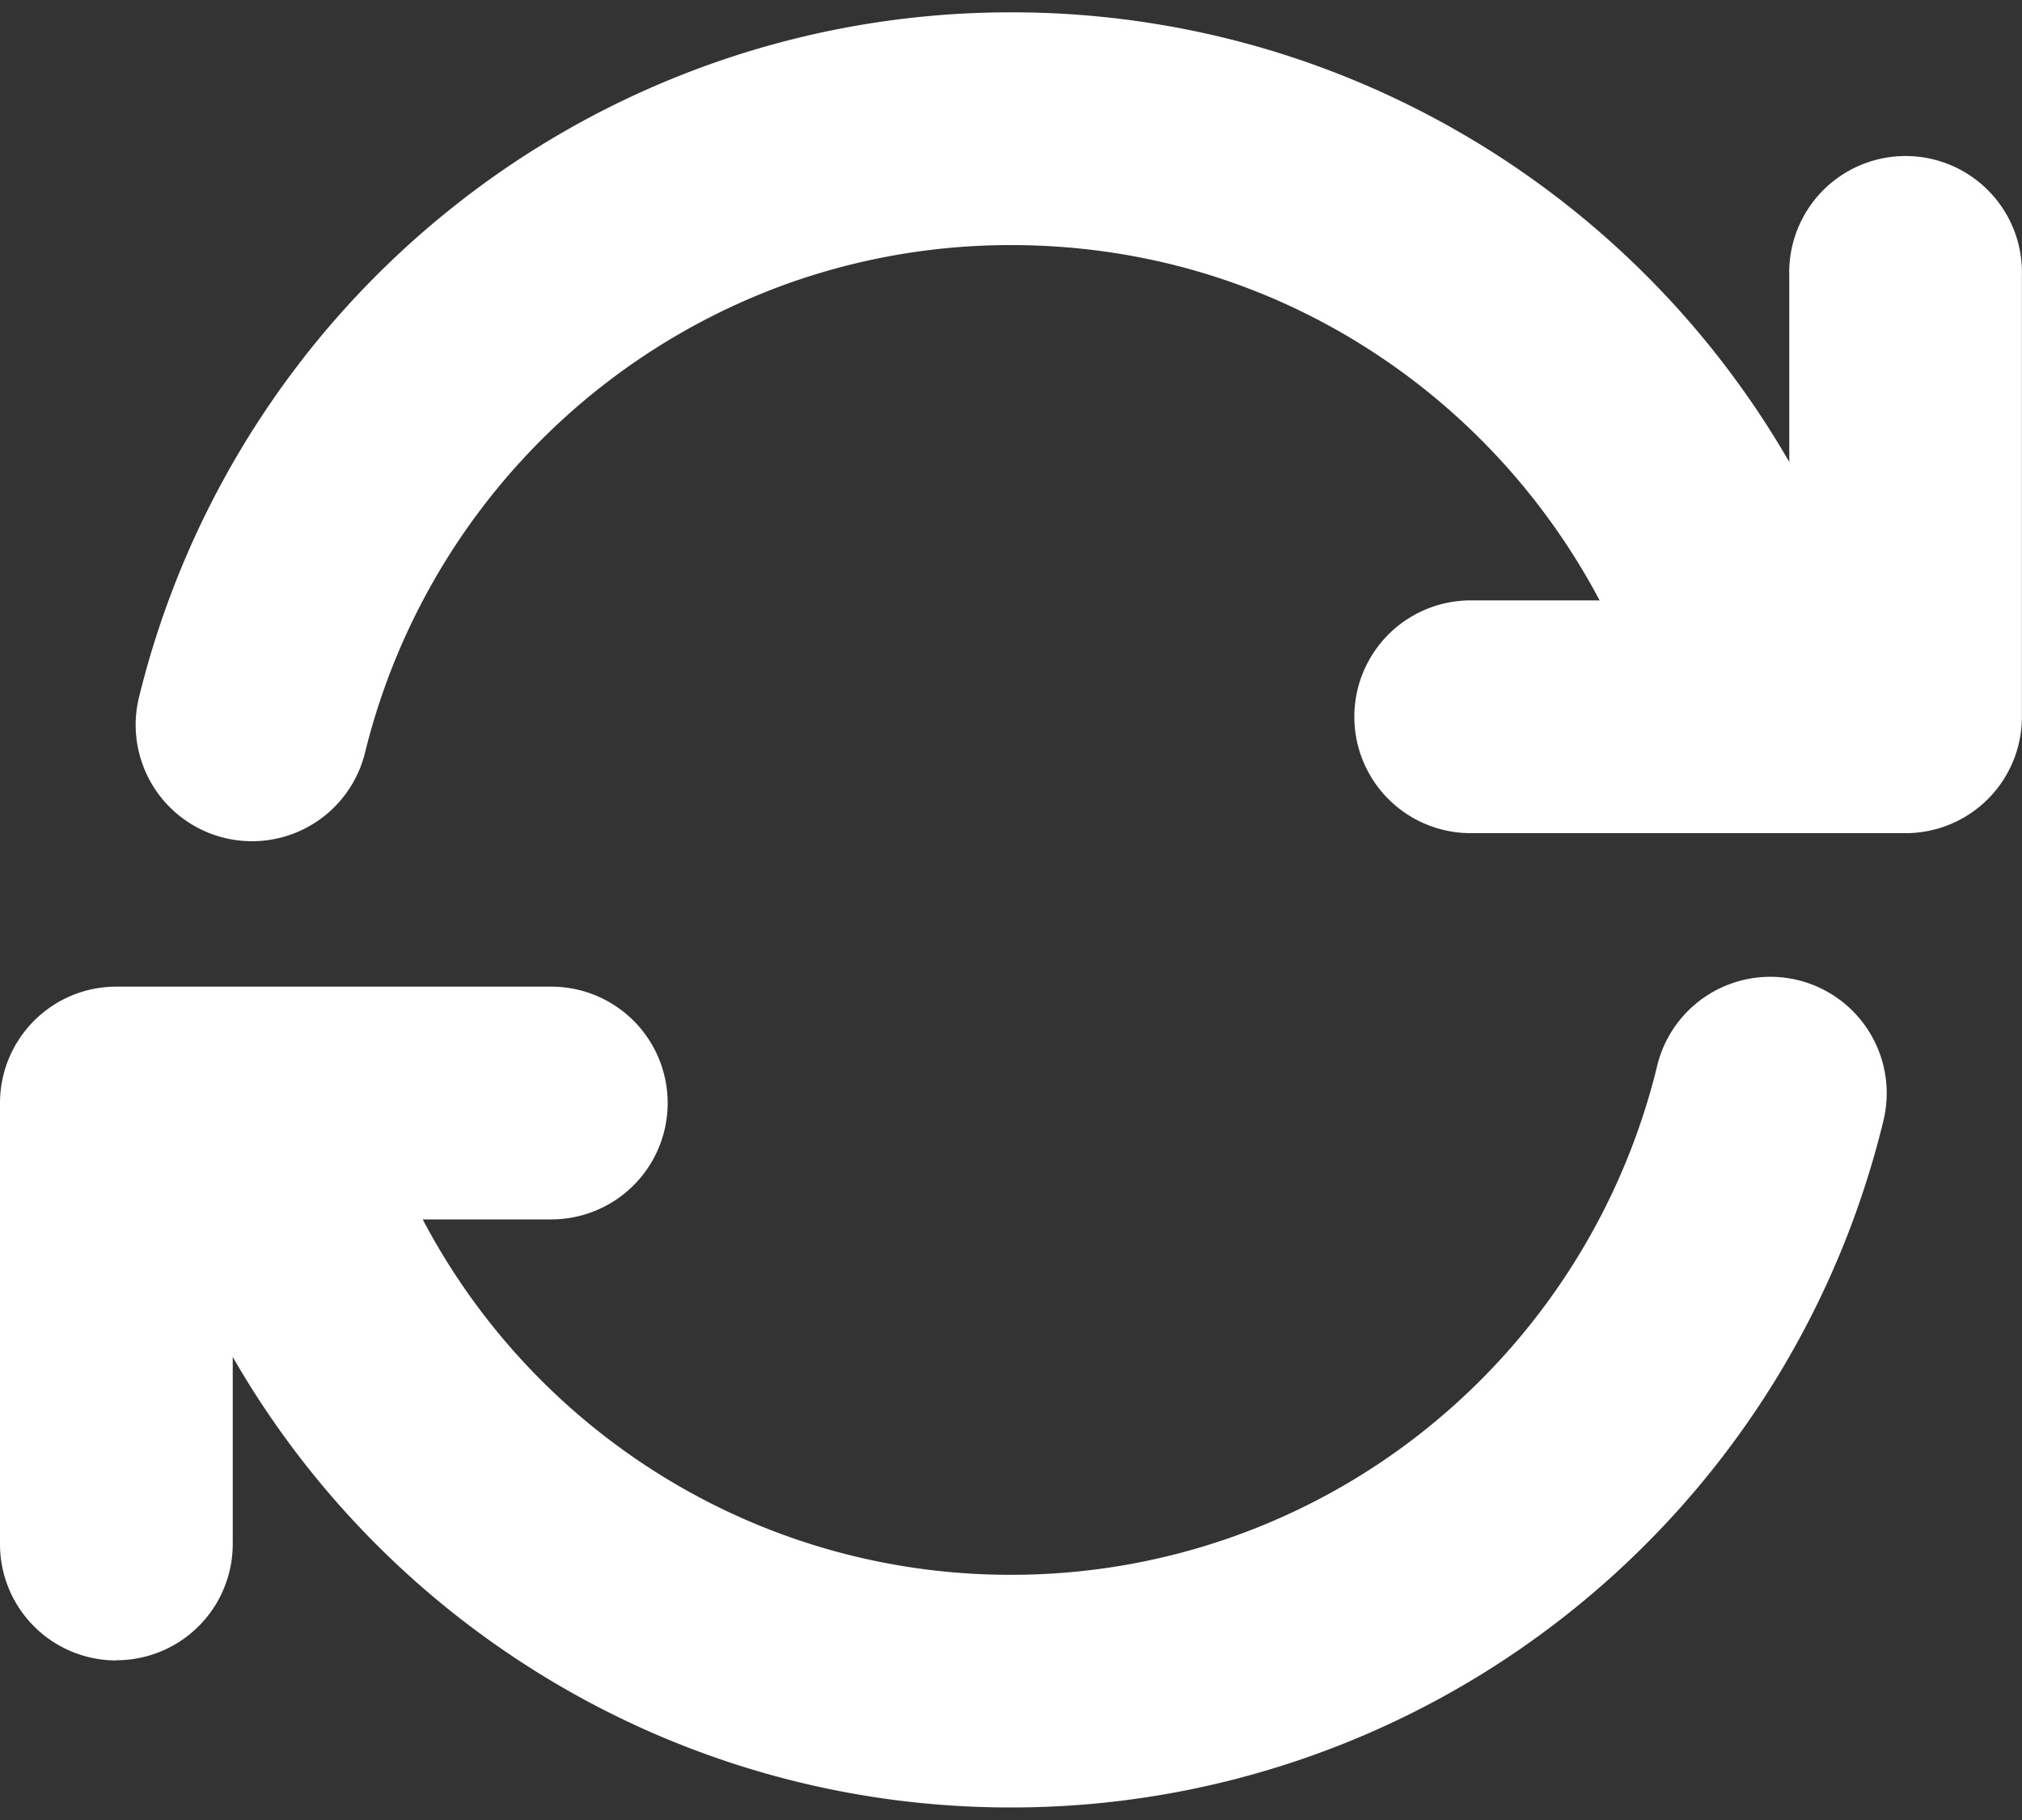 <svg width="20" height="18" fill="none" xmlns="http://www.w3.org/2000/svg"><rect width="100%" height="100%" fill="#333333" stroke="none"/><path d="M17.698 2.729v1.84A8.898 8.898 0 0012.865.594a8.863 8.863 0 00-2.863-.472 8.855 8.855 0 00-5.534 1.936A8.898 8.898 0 001.37 6.916a1.151 1.151 0 002.238.538 6.607 6.607 0 014.185-4.65 6.56 6.56 0 012.21-.38c1.439 0 2.806.456 3.952 1.32a6.648 6.648 0 011.867 2.194h-1.275a1.151 1.151 0 000 2.302h4.302a1.15 1.15 0 001.15-1.15V2.728a1.151 1.151 0 10-2.301 0zM1.151 16.42a1.15 1.15 0 001.151-1.15v-1.85a8.89 8.89 0 002.799 2.982 8.84 8.84 0 004.894 1.474h.011a8.855 8.855 0 005.526-1.935 8.897 8.897 0 003.098-4.86 1.151 1.151 0 00-2.239-.538 6.607 6.607 0 01-2.295 3.598A6.55 6.55 0 0110 15.575a6.545 6.545 0 01-3.627-1.09 6.588 6.588 0 01-2.192-2.425h1.272a1.151 1.151 0 000-2.302H1.151C.515 9.758 0 10.274 0 10.91v4.36a1.15 1.15 0 001.151 1.152z" fill="#fff"/></svg>
